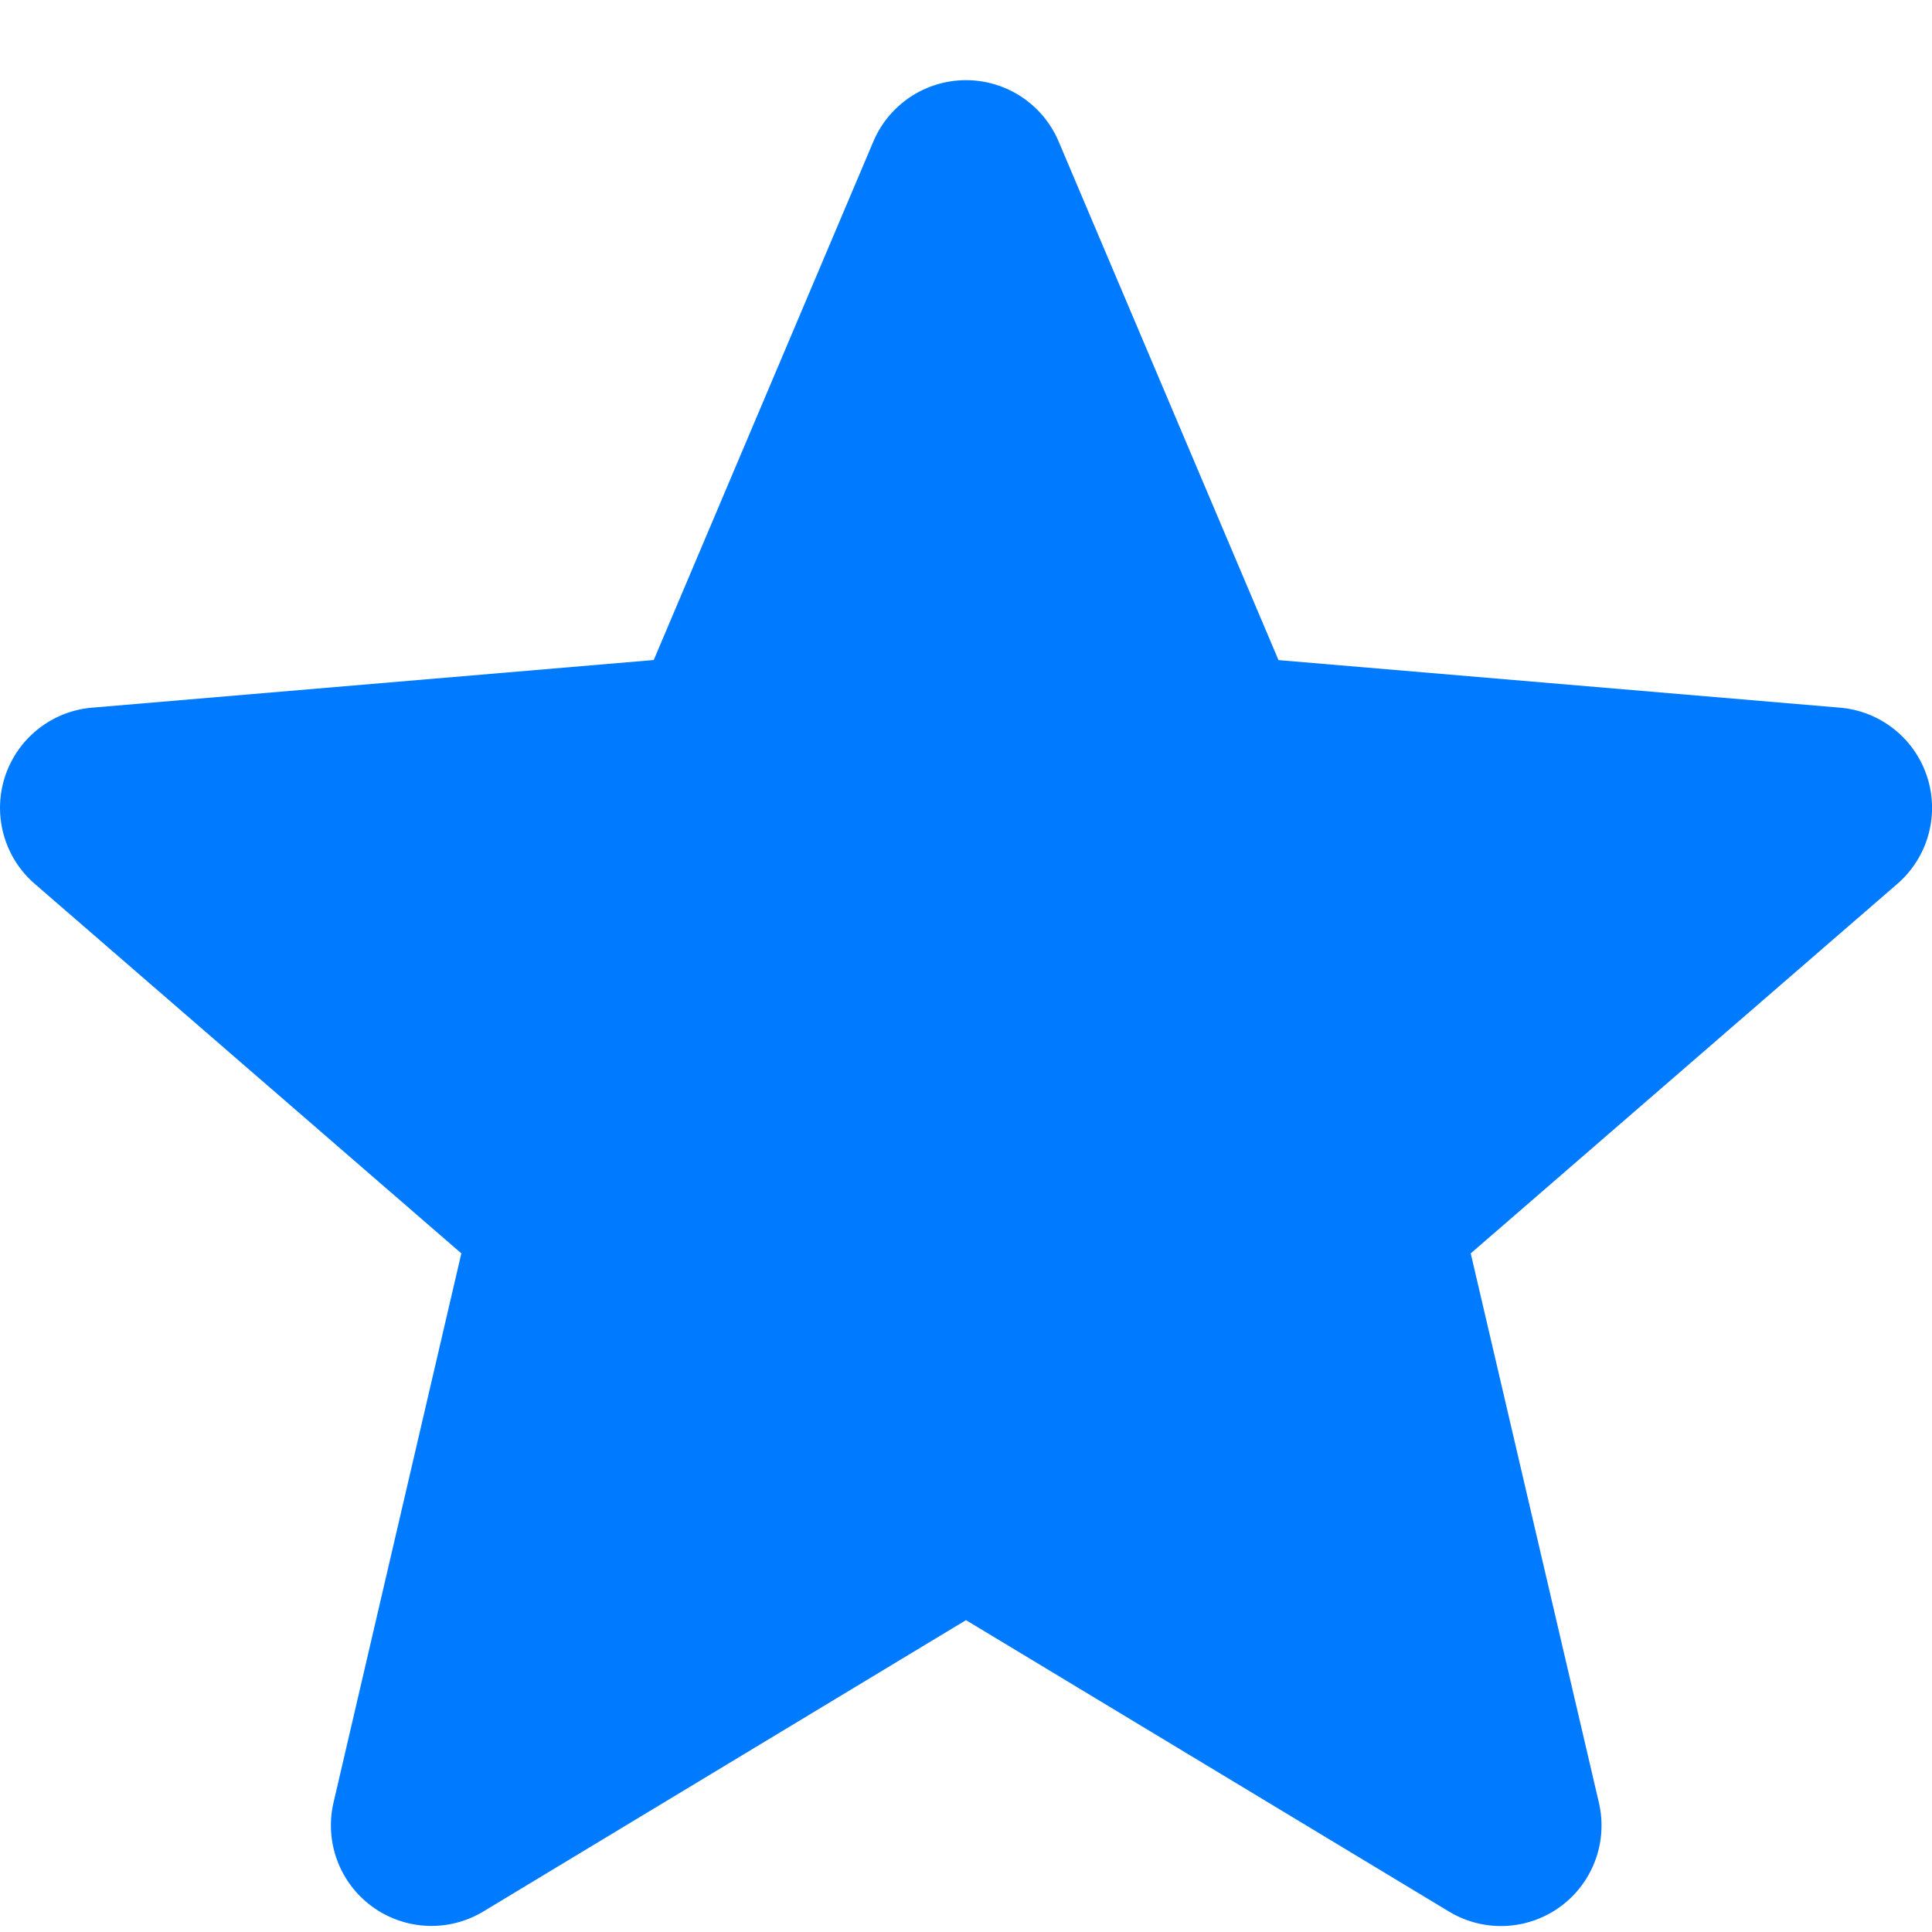 <svg xmlns="http://www.w3.org/2000/svg" width="24" height="24" viewBox="0 0 24 24">
  <g id="ico-star-active" transform="translate(21599 19540)">
    <rect id="bg" width="24" height="24" transform="translate(-21599 -19540)" fill="#fff" opacity="0"/>
    <path id="ico-star-active-2" data-name="ico-star-active" d="M14.057,21.37l6,3.62a1.249,1.249,0,0,0,1.862-1.353l-1.592-6.823,5.3-4.591a1.249,1.249,0,0,0-.712-2.188l-6.976-.591L15.207,3a1.25,1.25,0,0,0-2.3,0L10.178,9.443,3.2,10.035a1.249,1.249,0,0,0-.712,2.188l5.3,4.591L6.2,23.637A1.249,1.249,0,0,0,8.06,24.99Z" transform="translate(-21601.057 -19541.244)" fill="#007AFF"/>
  </g>
</svg>
